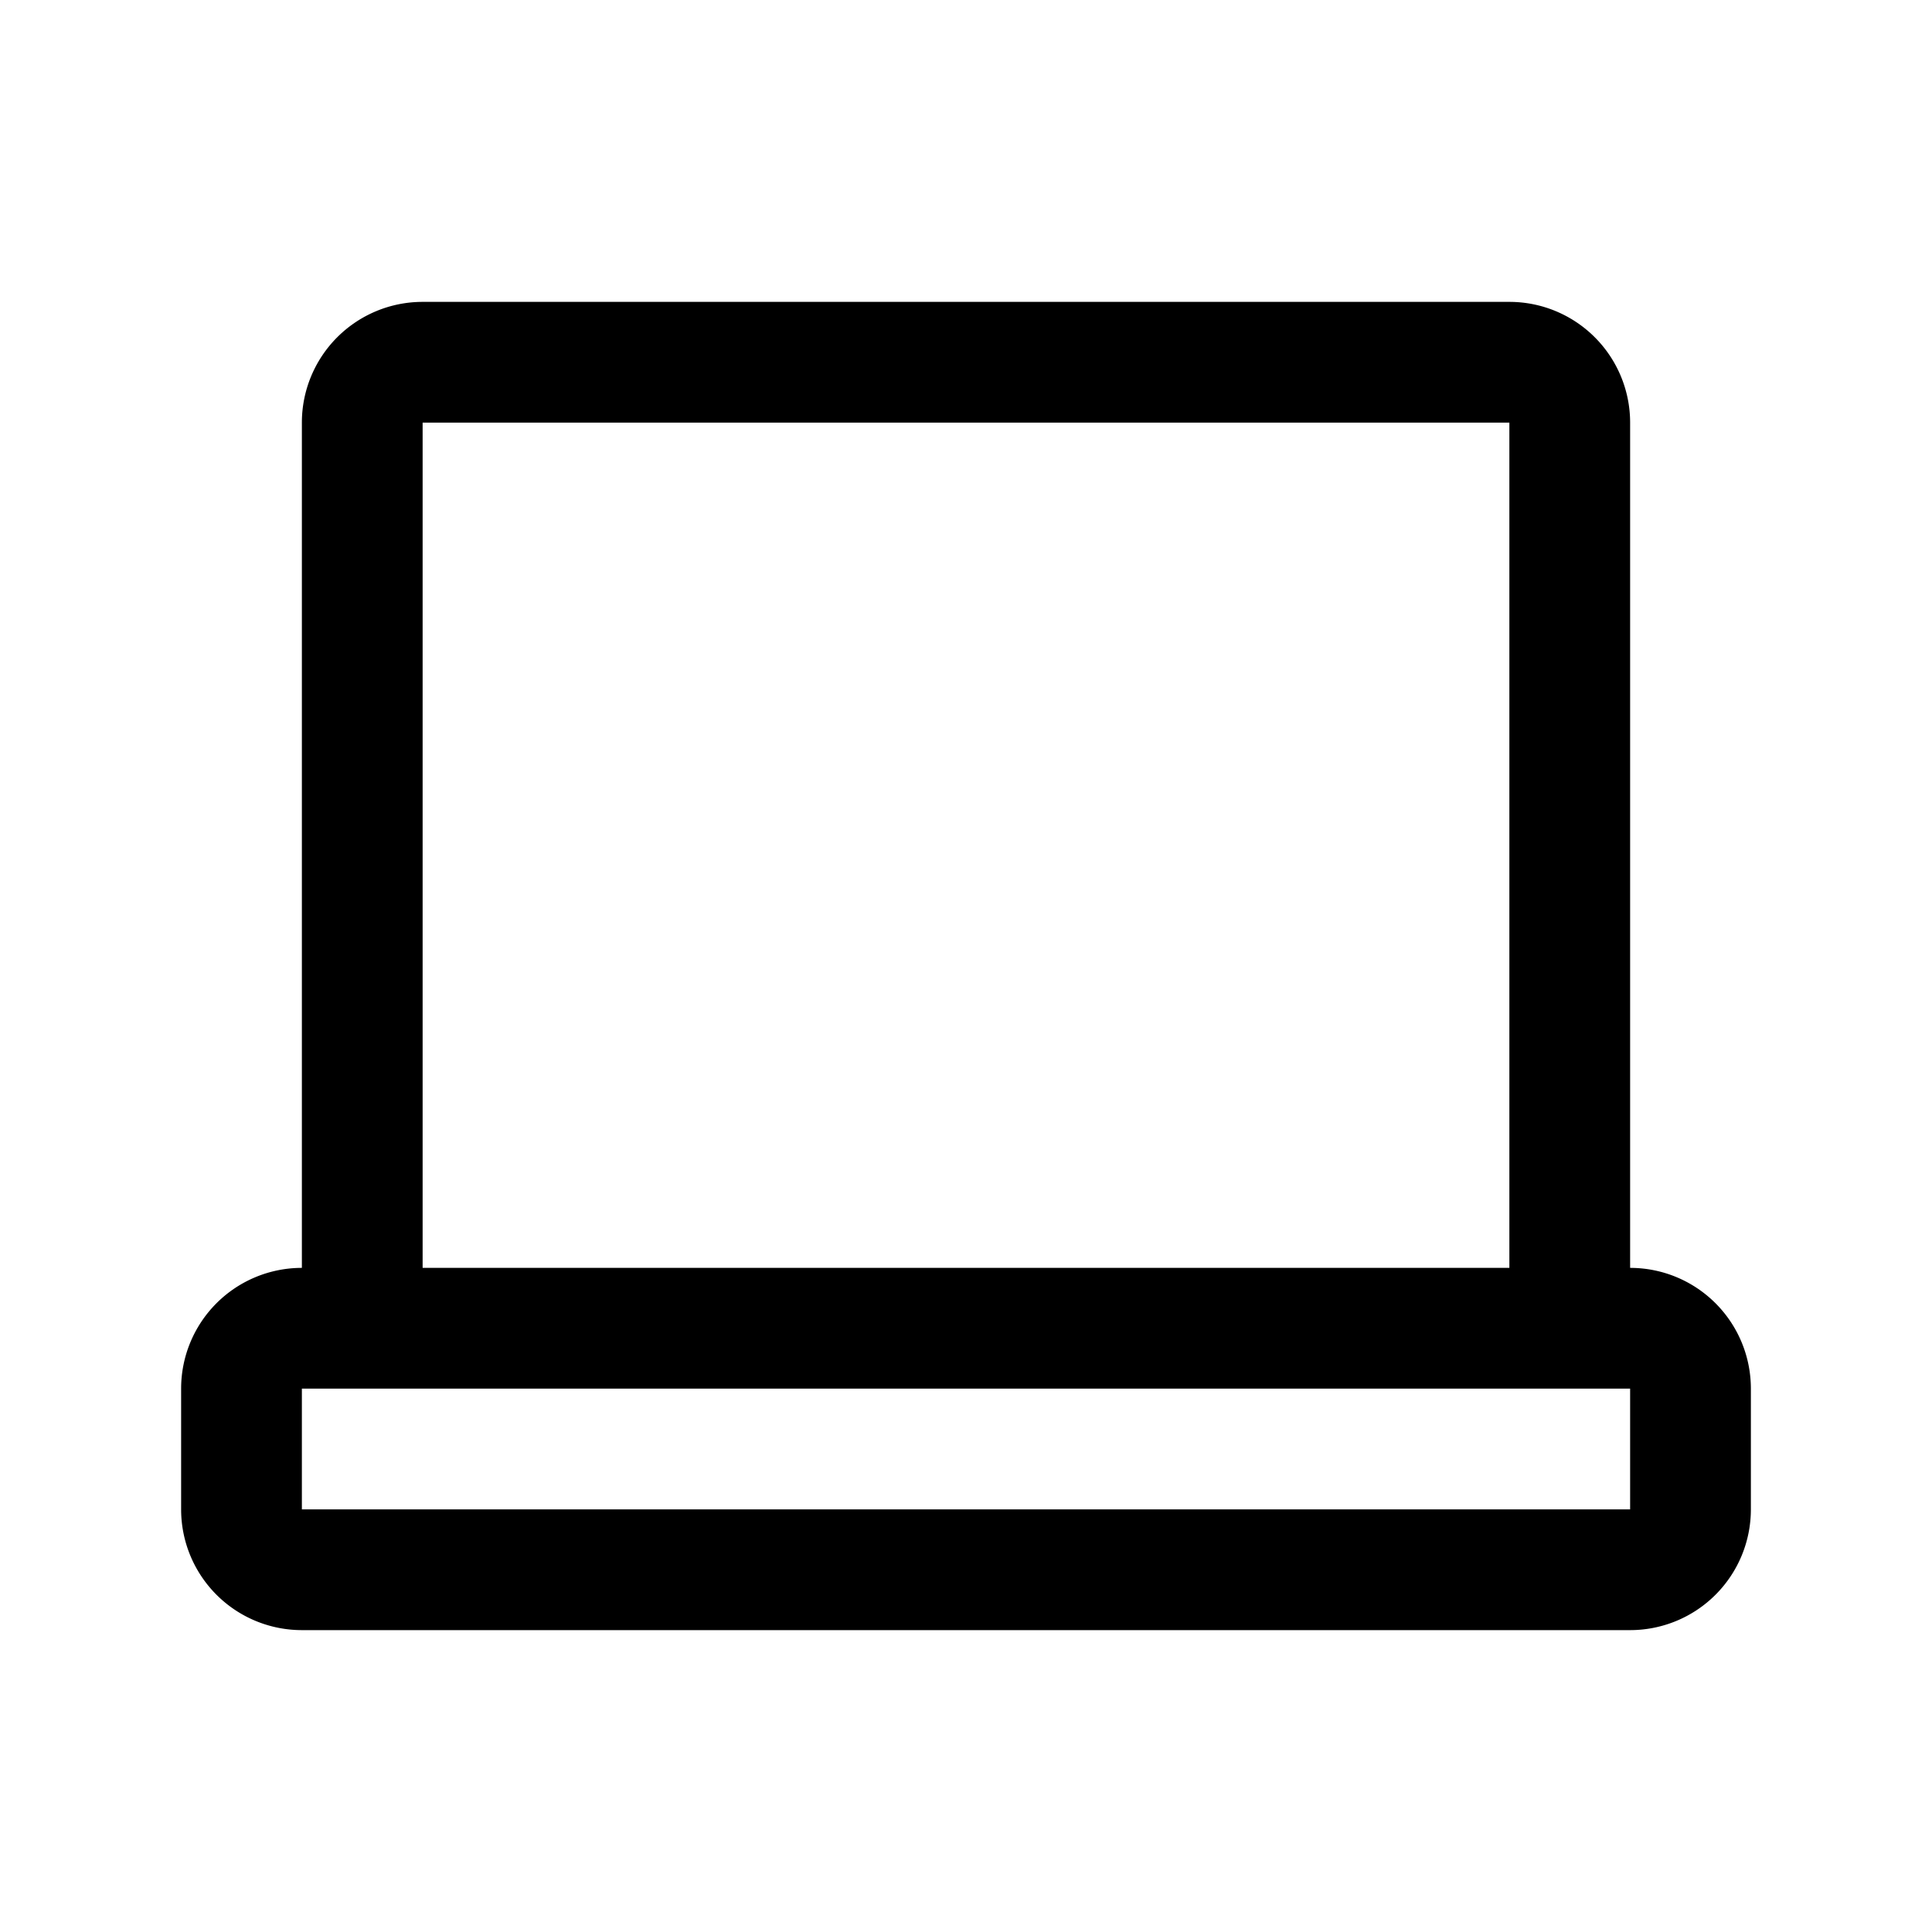 <svg xmlns="http://www.w3.org/2000/svg" viewBox="0 0 32 32"><path d="M27 21V7a2 2 0 00-2-2H7a2 2 0 00-2 2v14a2 2 0 00-2 2v2a2 2 0 002 2h22a2 2 0 002-2v-2a2 2 0 00-2-2zM7 7h18v14H7zM5 25v-2h22v2z"/></svg>